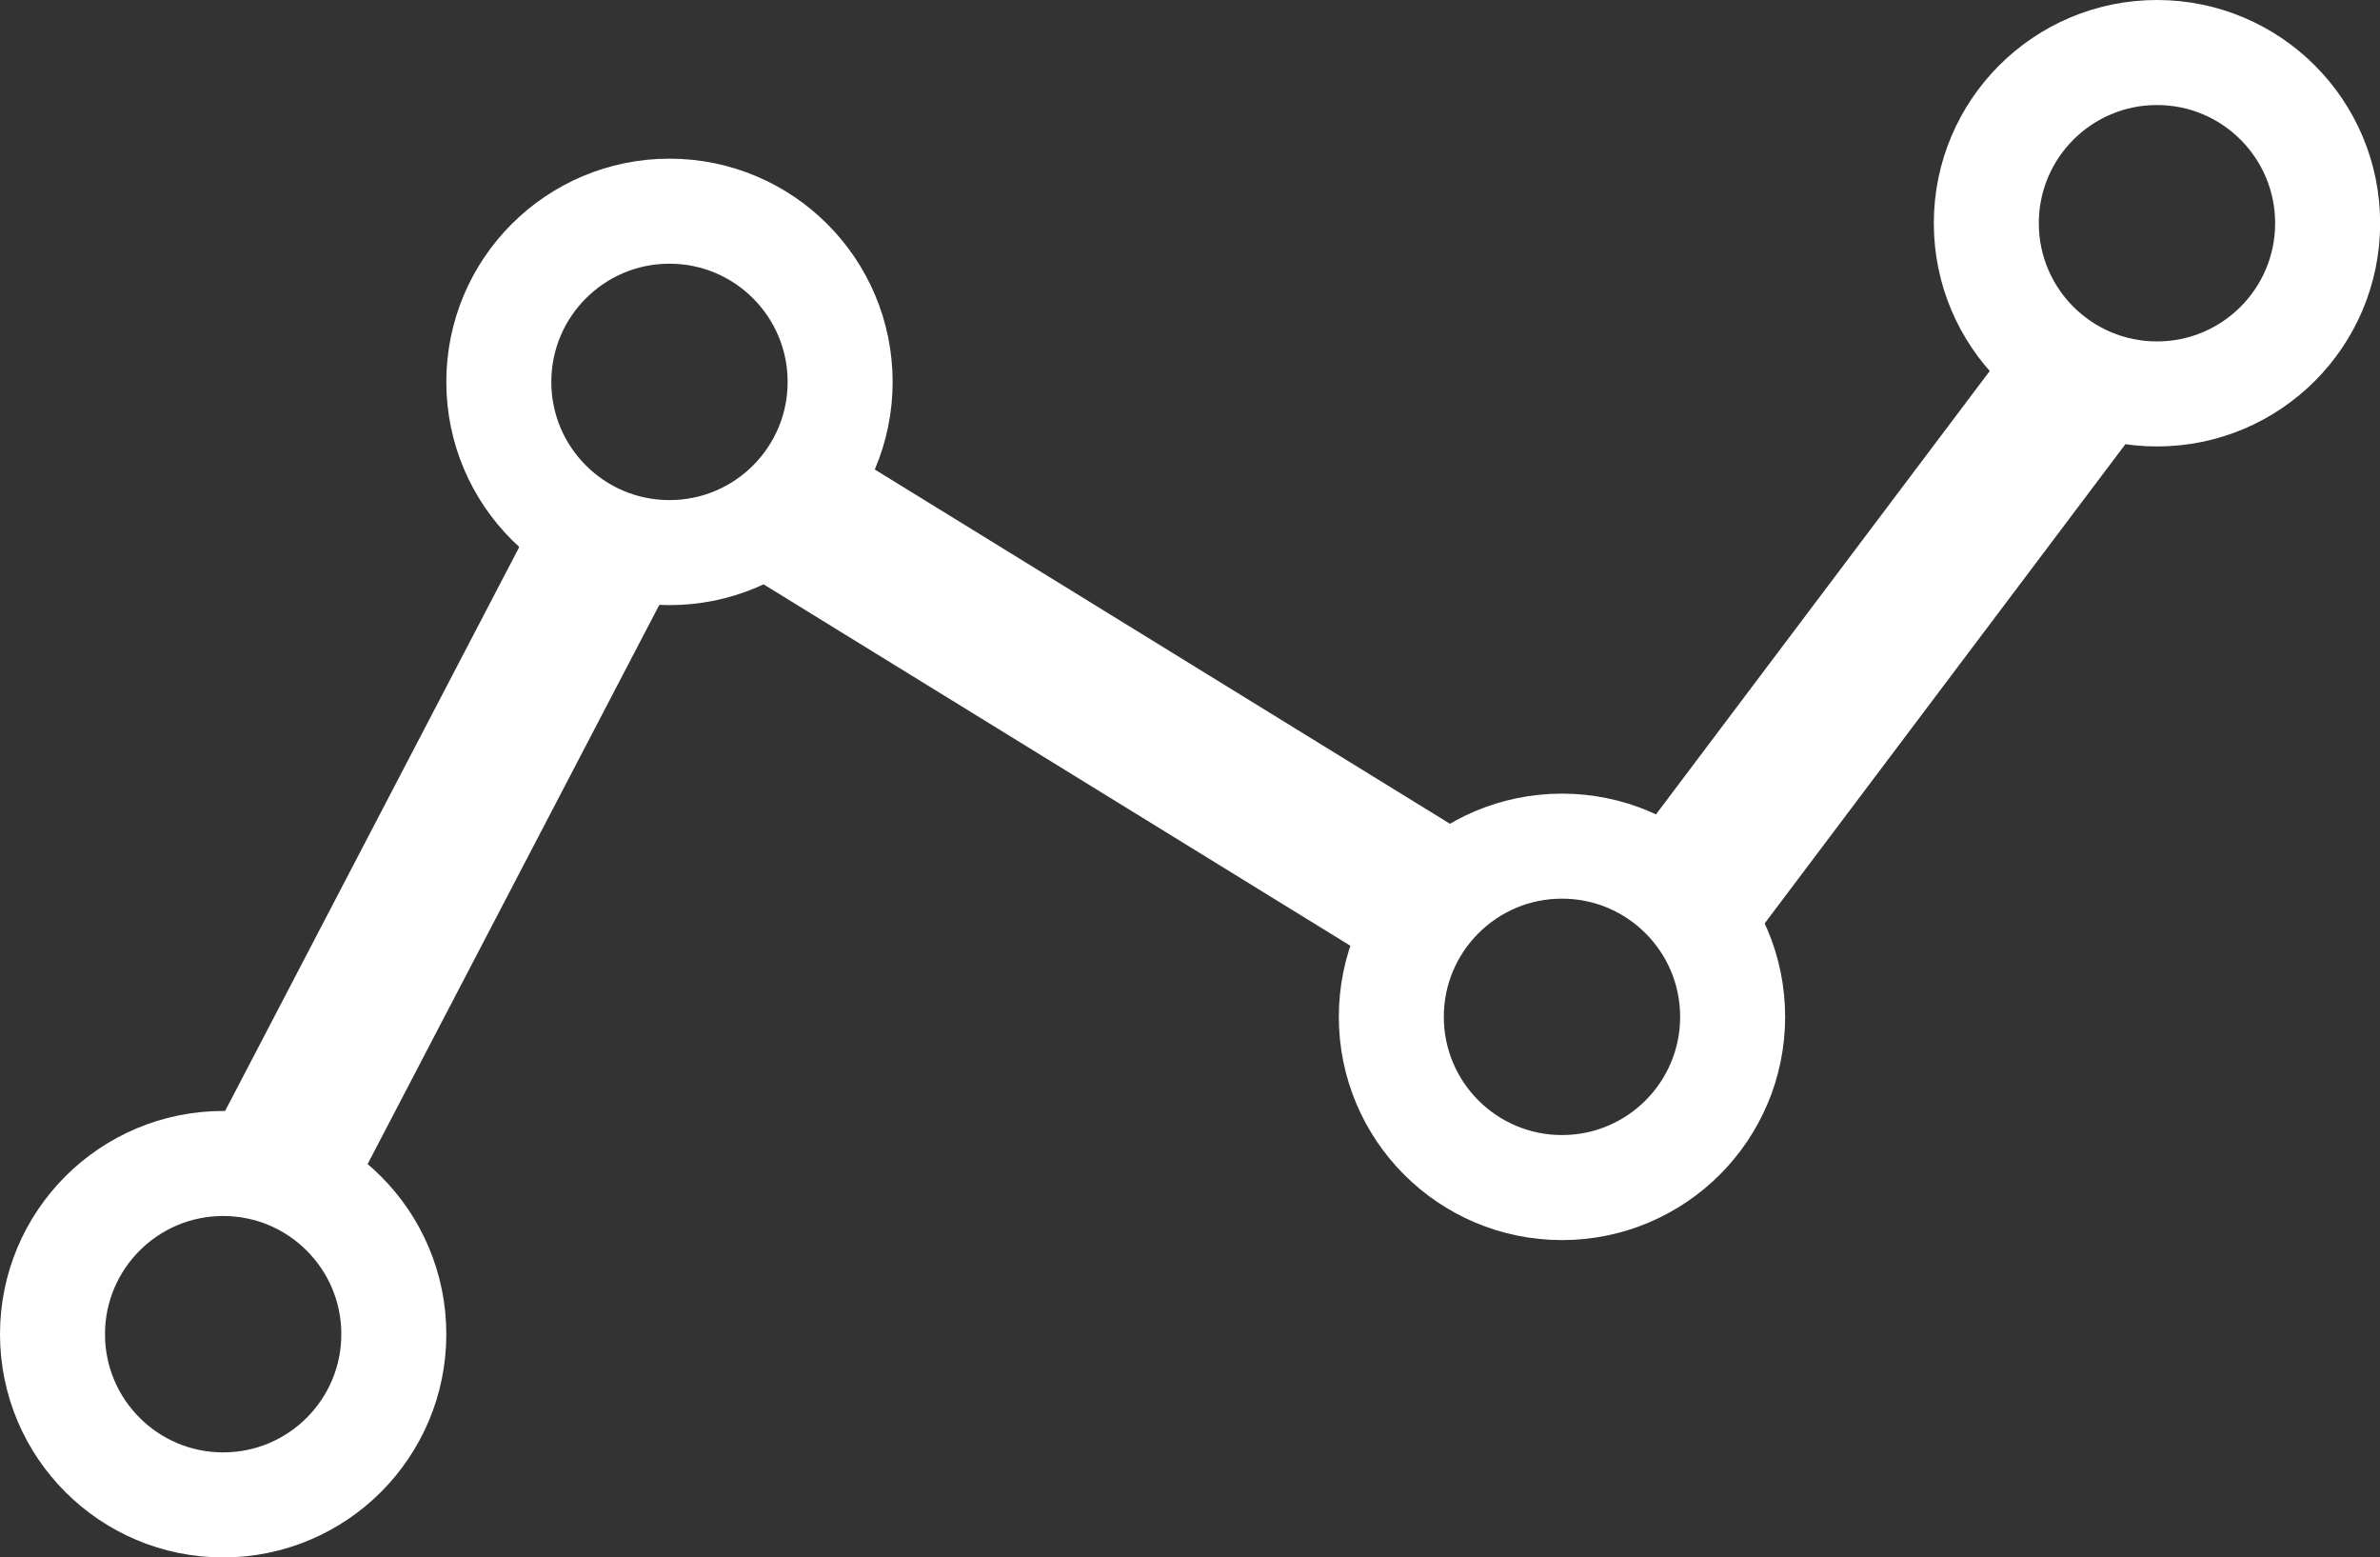 <svg xmlns="http://www.w3.org/2000/svg" viewBox="8490 2040 17 11.121">
  <rect x="8490" y="2040" width="17" height="11.121" fill="#333333" stroke="none"/>
  <defs>
    <style>
      .cls-1 {
        fill: #fff;
      }

      .cls-2, .cls-4 {
        fill: none;
      }

      .cls-2 {
        stroke: #fff;
        stroke-width: 0.75px;
      }

      .cls-3 {
        stroke: none;
      }
    </style>
  </defs>
  <g id="statistics" transform="translate(7206 2035)">
    <path id="Path_435" data-name="Path 435" class="cls-1" d="M.03.131,5.223,0l-.03,1.079L0,1.21Z" transform="translate(1285.38 13.085) rotate(-61)"/>
    <path id="Path_437" data-name="Path 437" class="cls-1" d="M0,0,5.4.153l.031,1.116-5.4-.153Z" transform="translate(1289.822 8.09) rotate(30)"/>
    <path id="Path_436" data-name="Path 436" class="cls-1" d="M.034.089,4.948,0,4.913,1.089,0,1.178Z" transform="matrix(0.616, -0.788, 0.788, 0.616, 1295.34, 11.315)"/>
    <g id="Ellipse_28" data-name="Ellipse 28" class="cls-2" transform="translate(1284 12.933)">
      <circle class="cls-3" cx="1.594" cy="1.594" r="1.594"/>
      <circle class="cls-4" cx="1.594" cy="1.594" r="1.219"/>
    </g>
    <g id="Ellipse_29" data-name="Ellipse 29" class="cls-2" transform="translate(1287.188 6.133)">
      <circle class="cls-3" cx="1.594" cy="1.594" r="1.594"/>
      <circle class="cls-4" cx="1.594" cy="1.594" r="1.219"/>
    </g>
    <g id="Ellipse_30" data-name="Ellipse 30" class="cls-2" transform="translate(1293.563 10.667)">
      <circle class="cls-3" cx="1.594" cy="1.594" r="1.594"/>
      <circle class="cls-4" cx="1.594" cy="1.594" r="1.219"/>
    </g>
    <g id="Ellipse_31" data-name="Ellipse 31" class="cls-2" transform="translate(1297.813 5)">
      <circle class="cls-3" cx="1.594" cy="1.594" r="1.594"/>
      <circle class="cls-4" cx="1.594" cy="1.594" r="1.219"/>
    </g>
  </g>
</svg>

